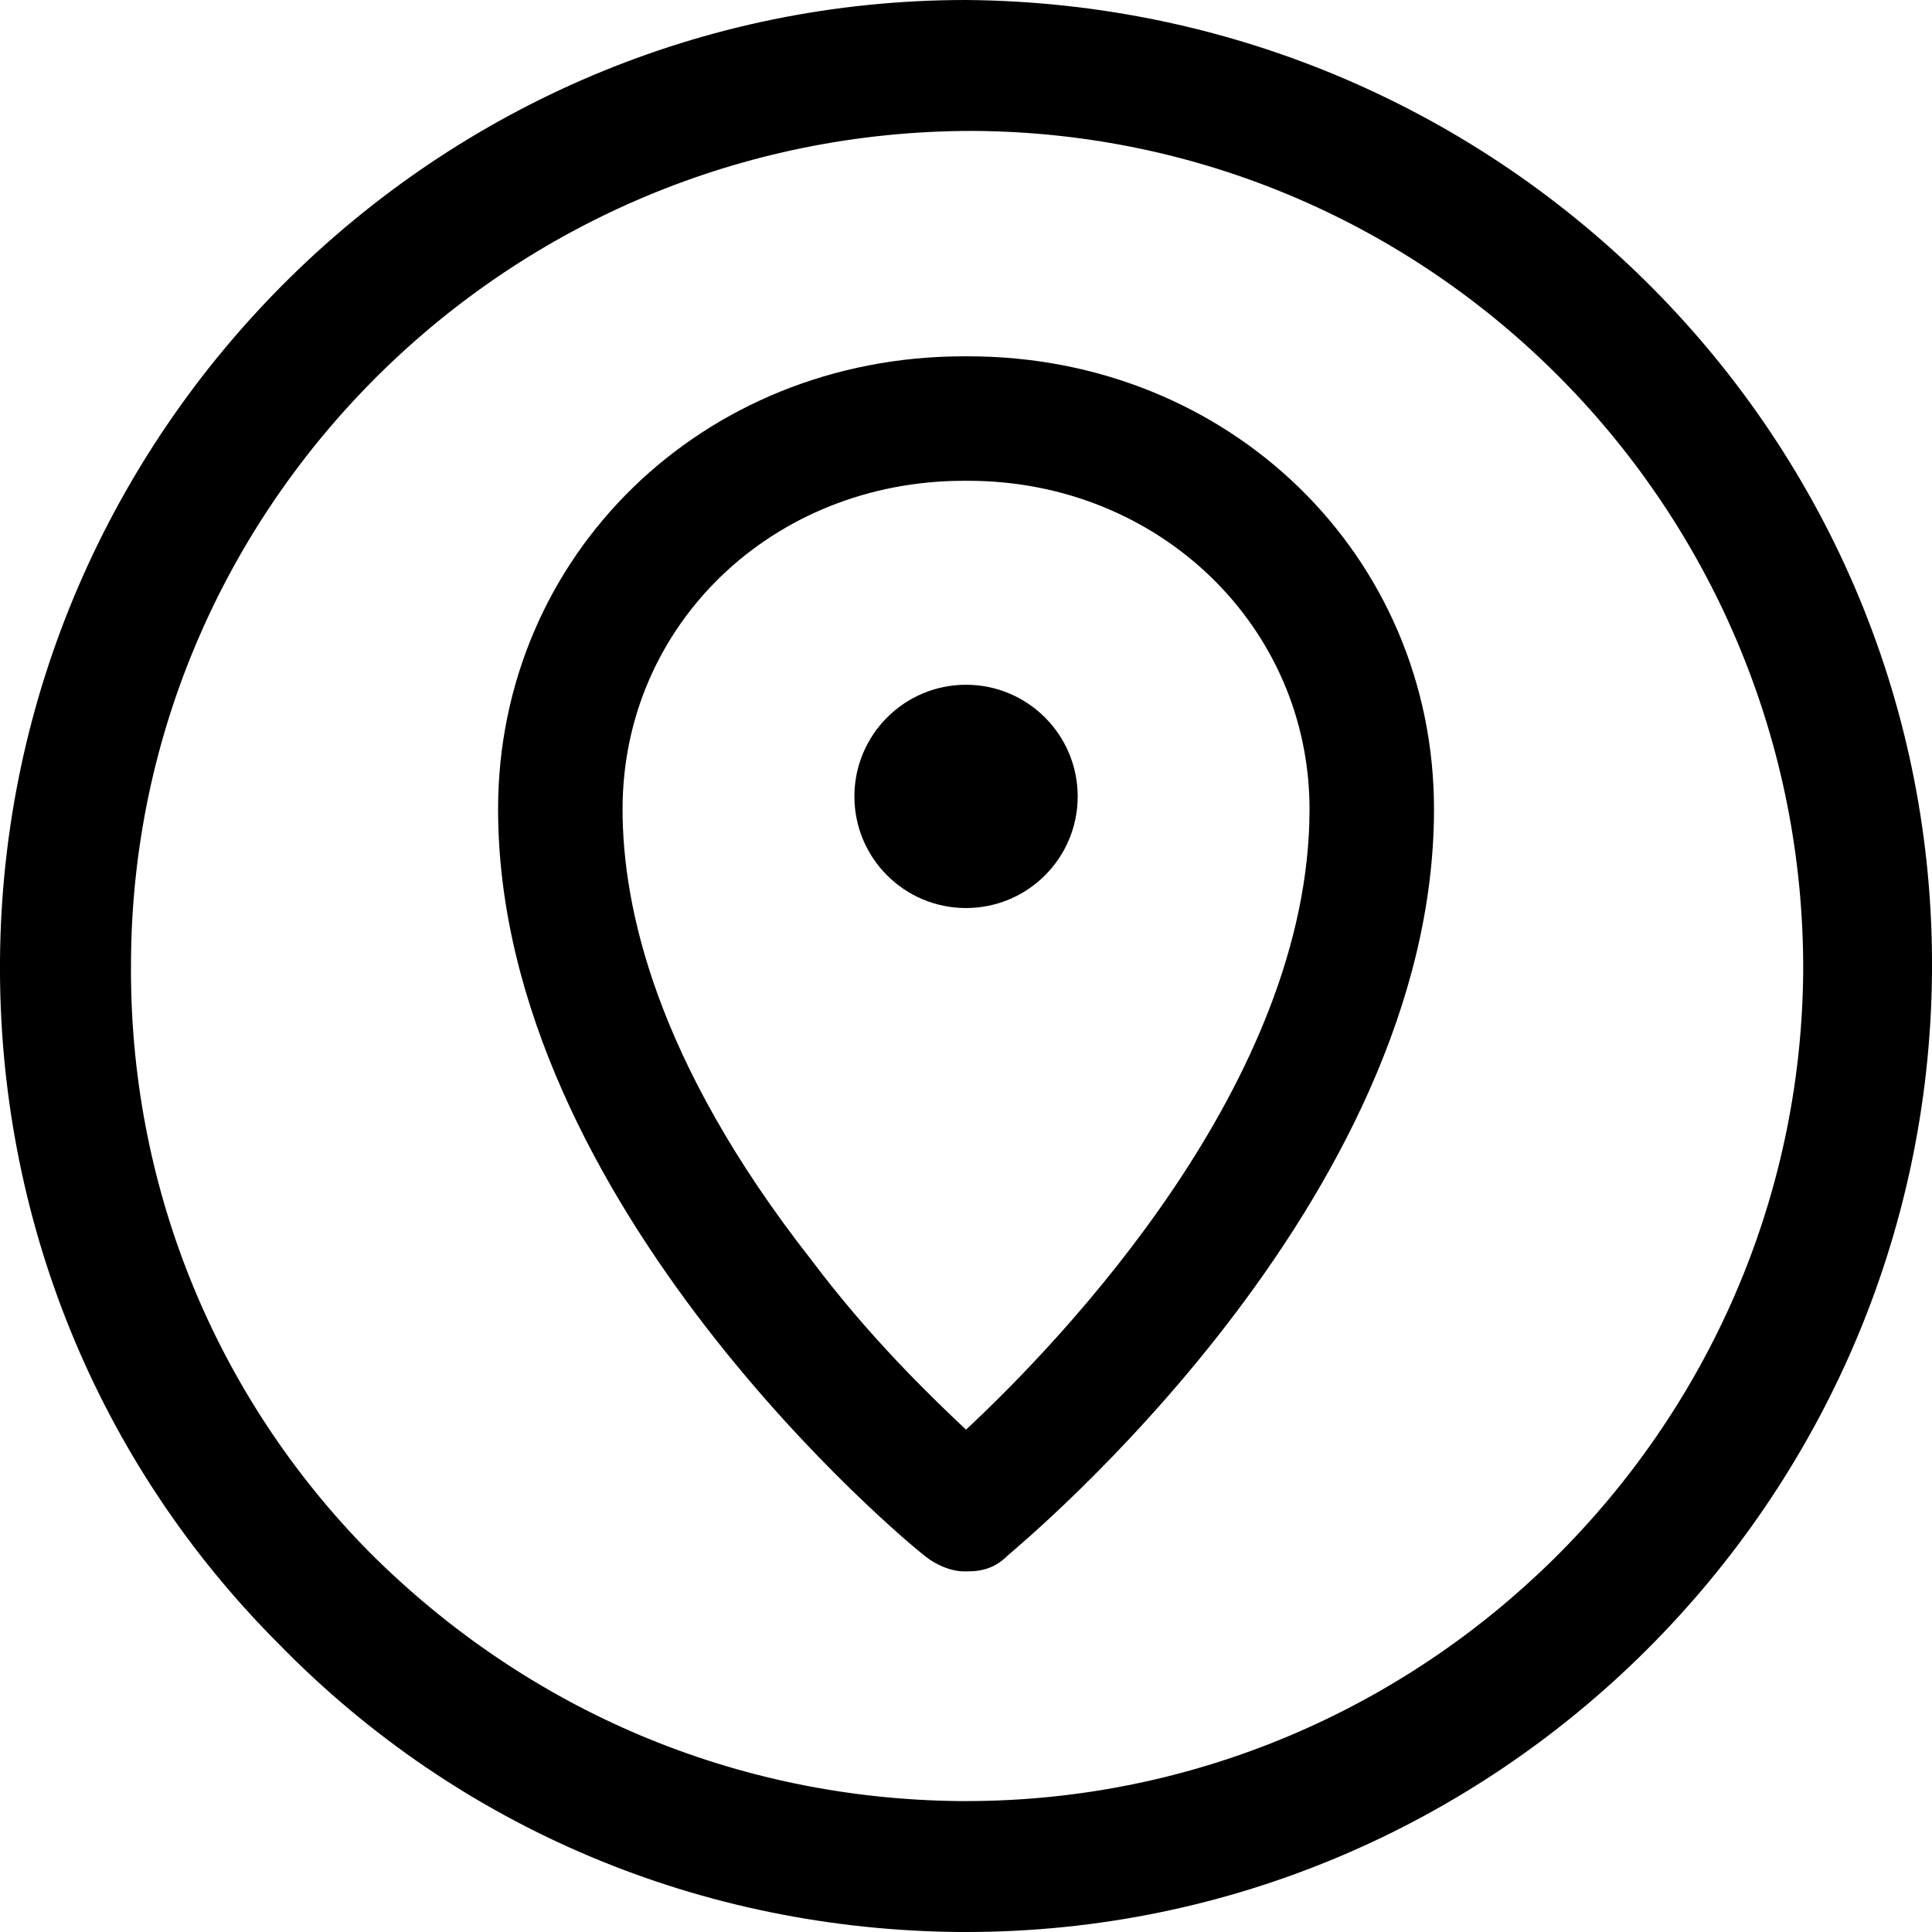 <svg width="21" height="21" viewBox="0 0 21 21" fill="none" xmlns="http://www.w3.org/2000/svg">
<path d="M10.5 0C4.737 0 0.047 4.69 0 10.43C-0.023 13.23 1.05 15.89 3.034 17.873C4.994 19.88 7.63 20.977 10.43 21H10.5C16.264 21 20.954 16.31 21 10.57C21.047 4.783 16.357 0.047 10.5 0ZM10.5 19.577H10.43C8.004 19.553 5.74 18.597 4.014 16.87C2.334 15.167 1.4 12.88 1.424 10.453C1.447 5.483 5.53 1.423 10.57 1.423C15.587 1.447 19.624 5.553 19.6 10.57C19.554 15.54 15.47 19.577 10.5 19.577Z" fill="black"/>
<path d="M10.524 3.873H10.477C7.63 3.873 5.414 6.043 5.414 8.796C5.414 13.09 9.87 16.776 10.057 16.916C10.174 17.01 10.337 17.08 10.477 17.08H10.524C10.687 17.08 10.827 17.033 10.944 16.916C11.13 16.753 15.587 13.066 15.587 8.796C15.587 6.043 13.37 3.873 10.524 3.873ZM10.5 15.54C10.104 15.166 9.45 14.536 8.82 13.696C7.117 11.526 6.767 9.846 6.767 8.796C6.767 6.79 8.4 5.226 10.477 5.226H10.524C12.6 5.226 14.234 6.813 14.234 8.796C14.234 11.76 11.55 14.56 10.5 15.54Z" fill="black"/>
<path d="M10.5 9.87C11.171 9.87 11.714 9.327 11.714 8.657C11.714 7.987 11.171 7.443 10.5 7.443C9.83 7.443 9.287 7.987 9.287 8.657C9.287 9.327 9.83 9.87 10.5 9.87Z" fill="black"/>
</svg>
